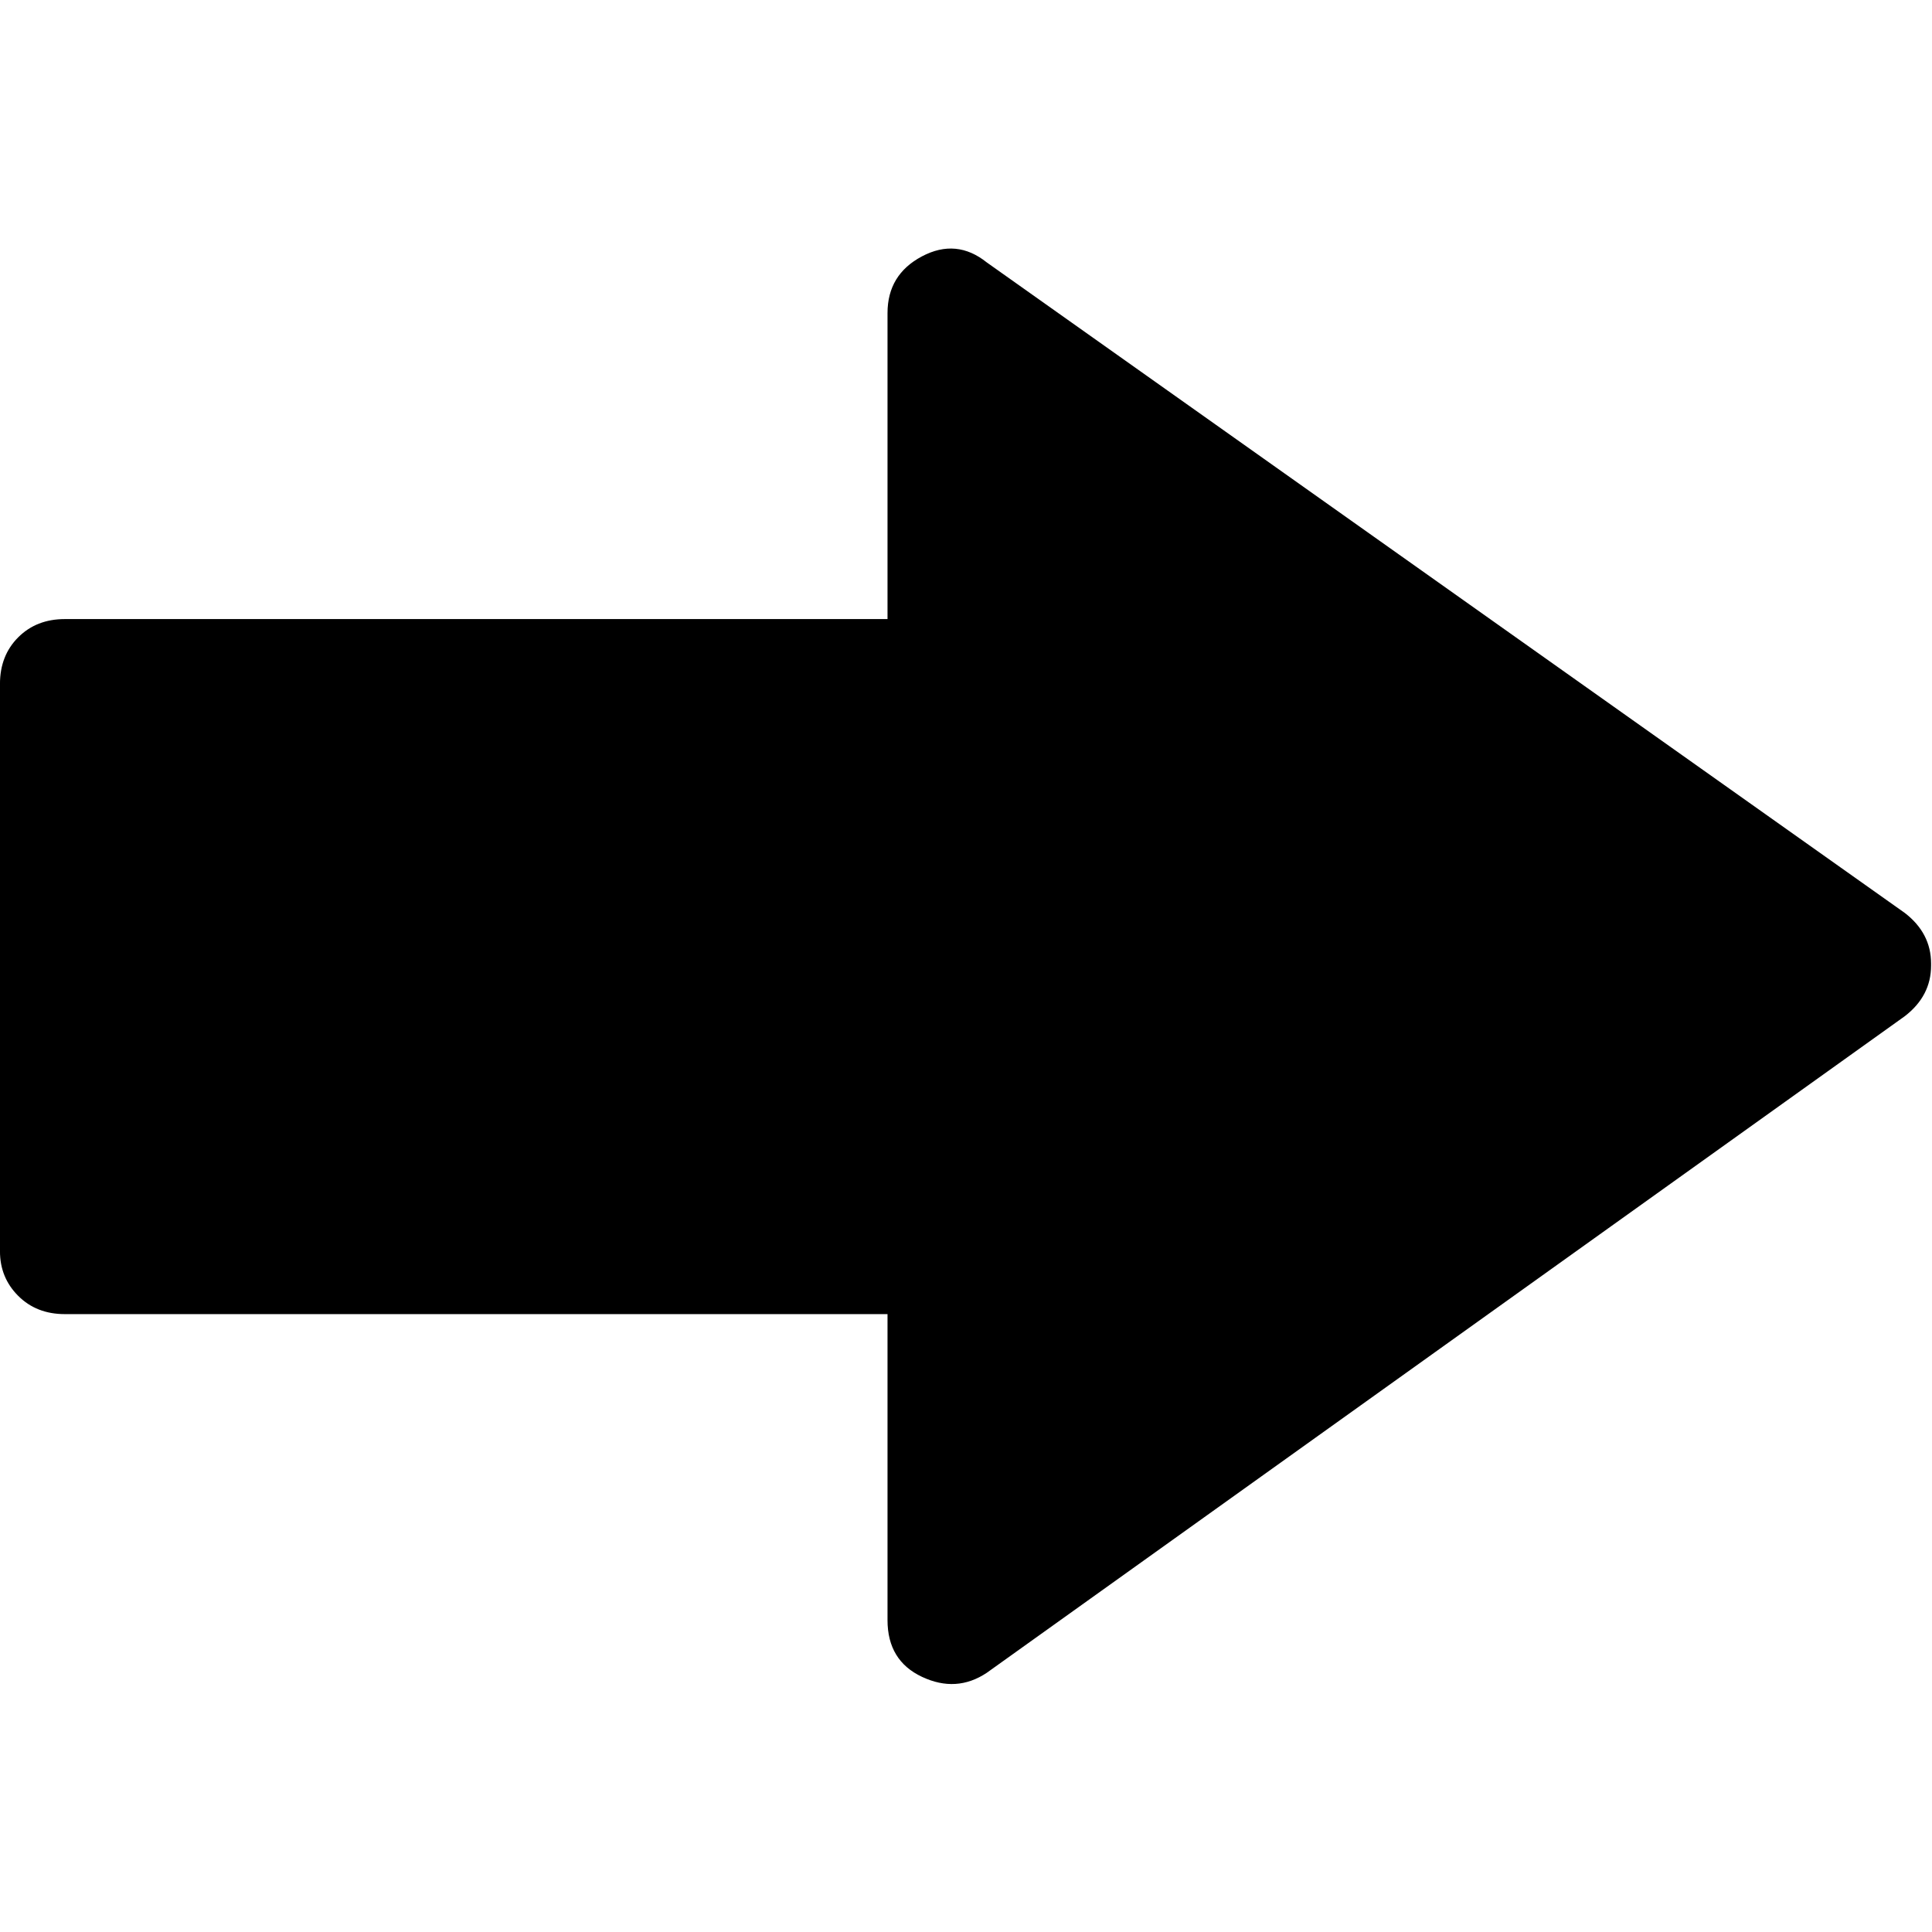 <svg xmlns="http://www.w3.org/2000/svg" width="512" height="512" version="1"><path d="m511-41c-10-6.667-20.667-7.333-32-2-11.333 5.333-17 14.667-17 28v151h-406c-9.333 0-17 3-23 9s-9 13.333-9 22v280c0 9.333 3 17 9 23s13.667 9 23 9h406v151c0 12.667 5.667 22 17 28s22 5 32-3l453-321c8.667-6.667 13-15 13-25v-1c0-10-4.333-18.333-13-25l-453-324z" fill="currentColor" transform="matrix(.537 0 0 -.537 -12.894 421.286)"/></svg>
